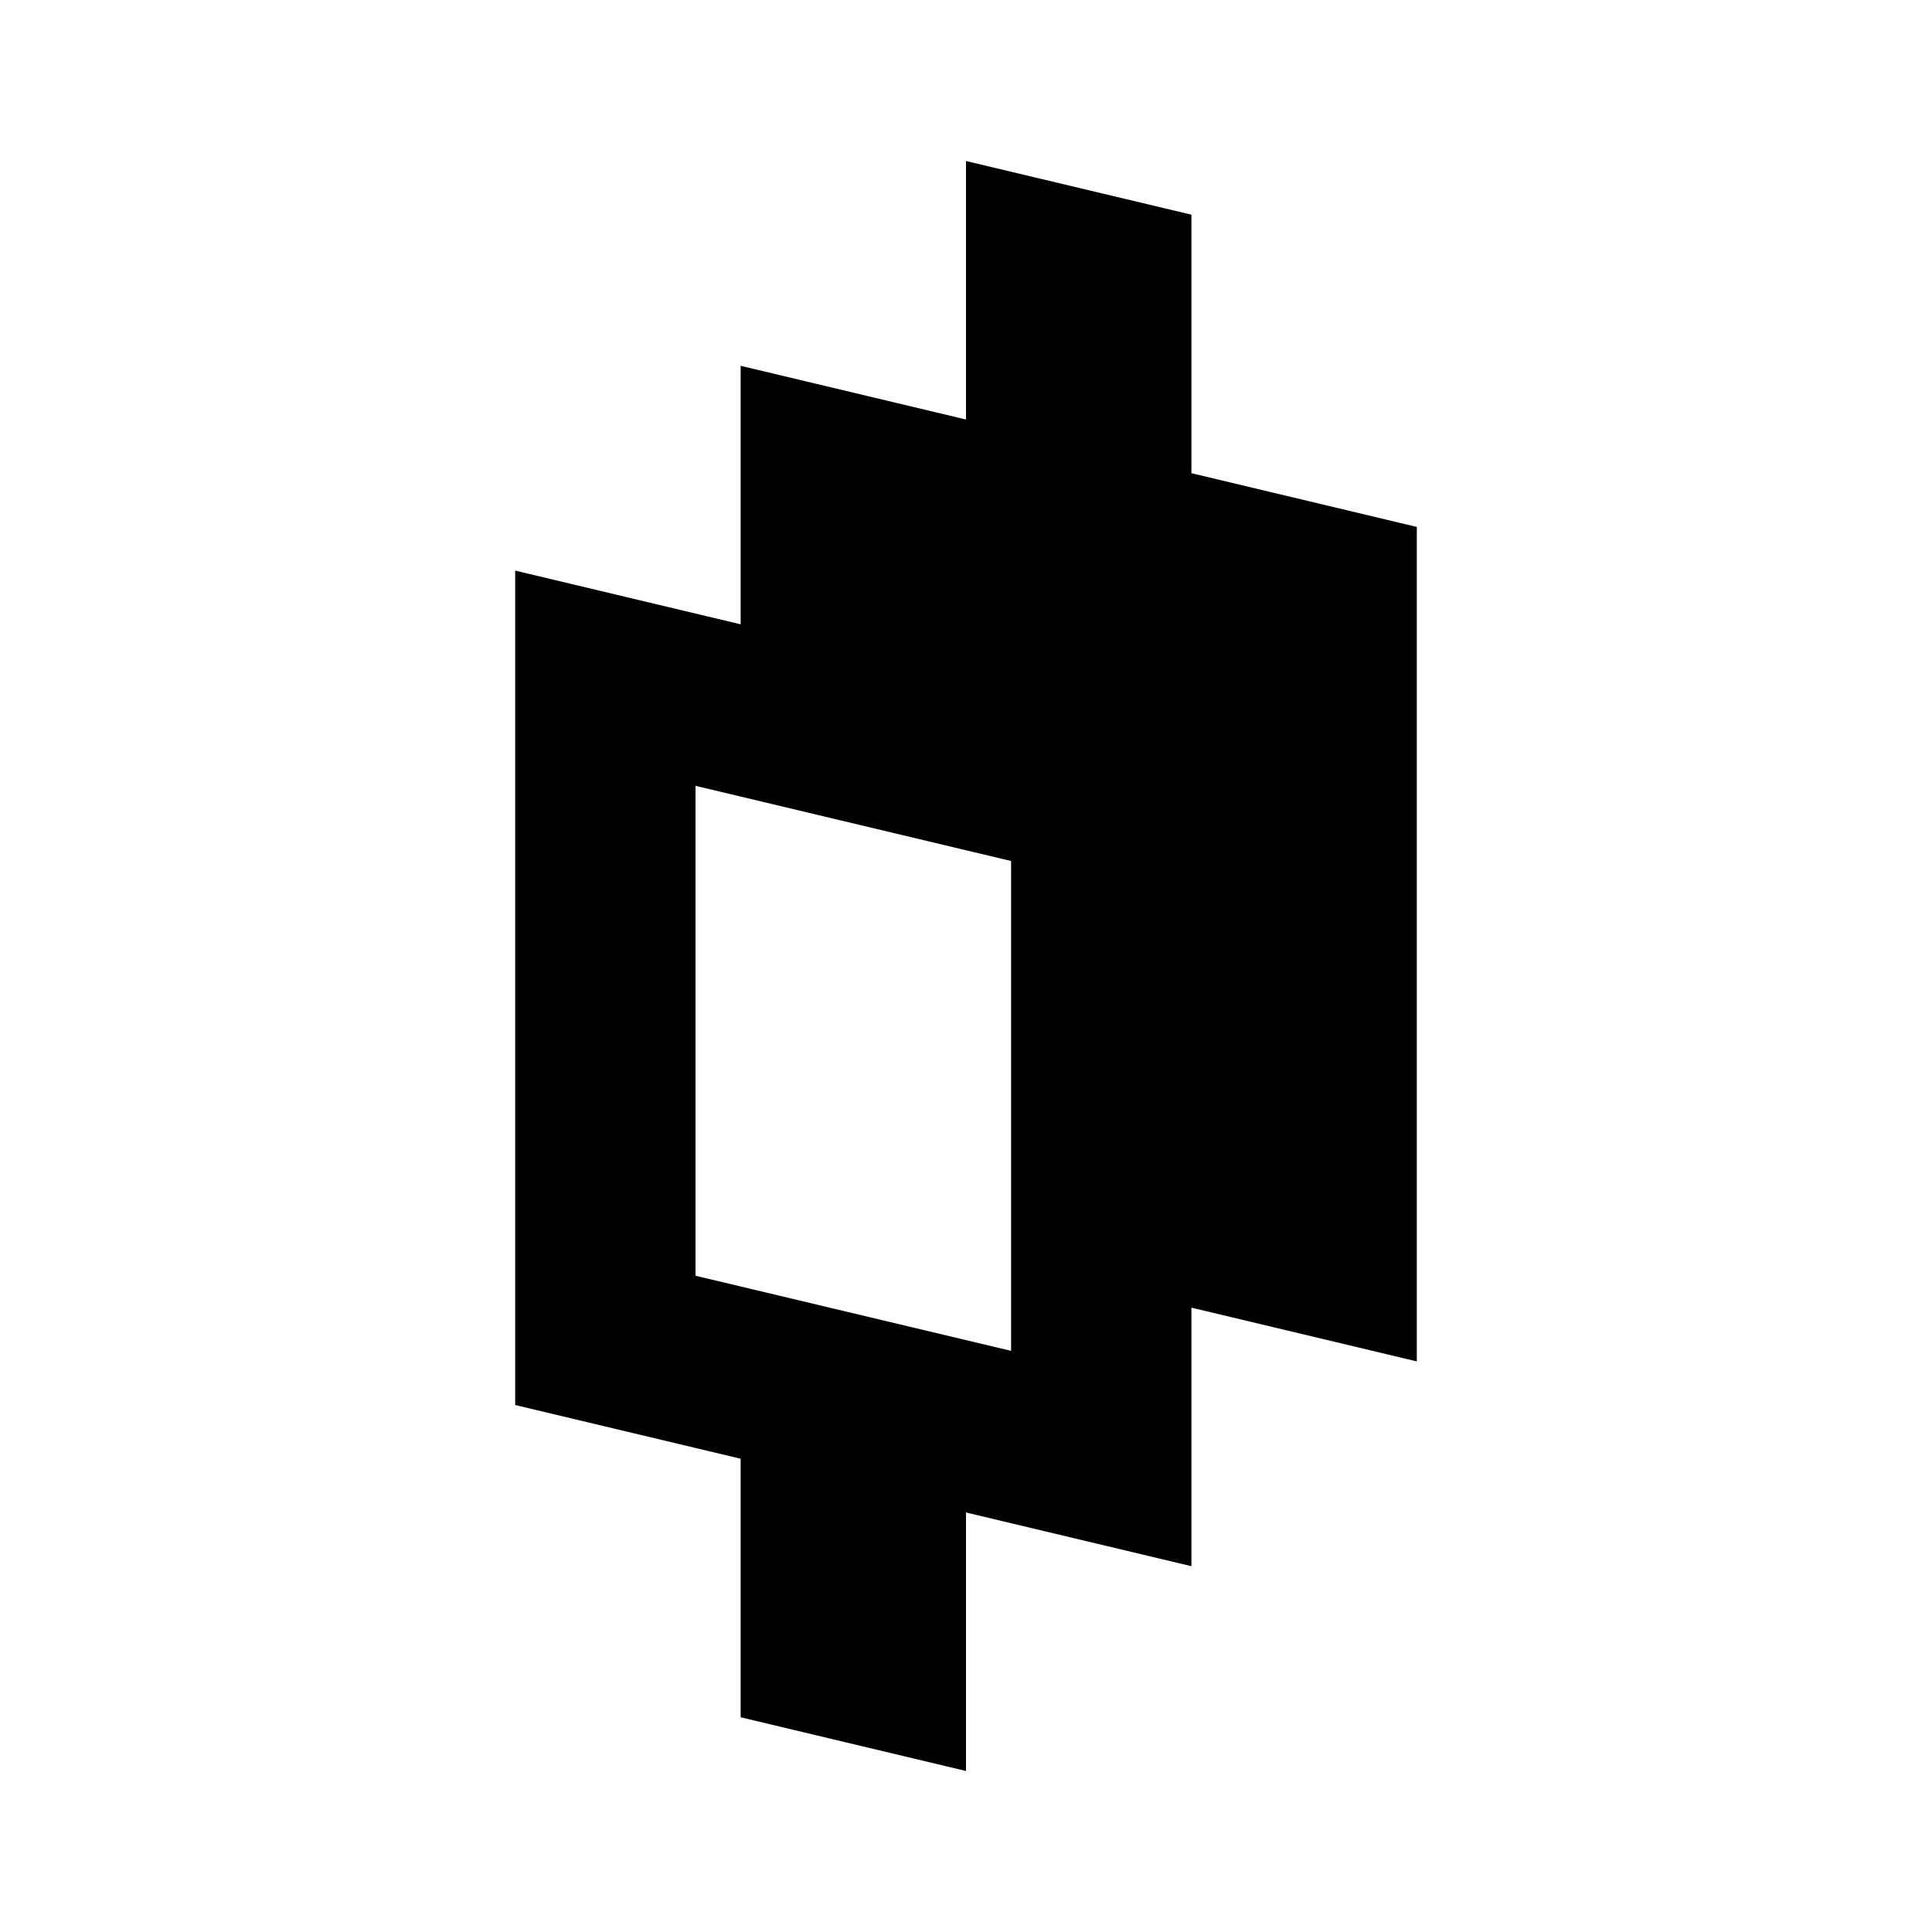 <svg xmlns="http://www.w3.org/2000/svg" viewBox="0 0 50 50">
  <path d="M25 4.167l5.834 1.389v6.69l5.833 1.391v21.596l-5.833-1.391v6.691L25 39.143v6.69l-5.832-1.39v-6.691l-5.835-1.39V14.767l5.835 1.39V9.467L25 10.857v-6.69zm-7 16.17v12.679l8.167 1.944V22.283L18 20.337z"/>
</svg>
